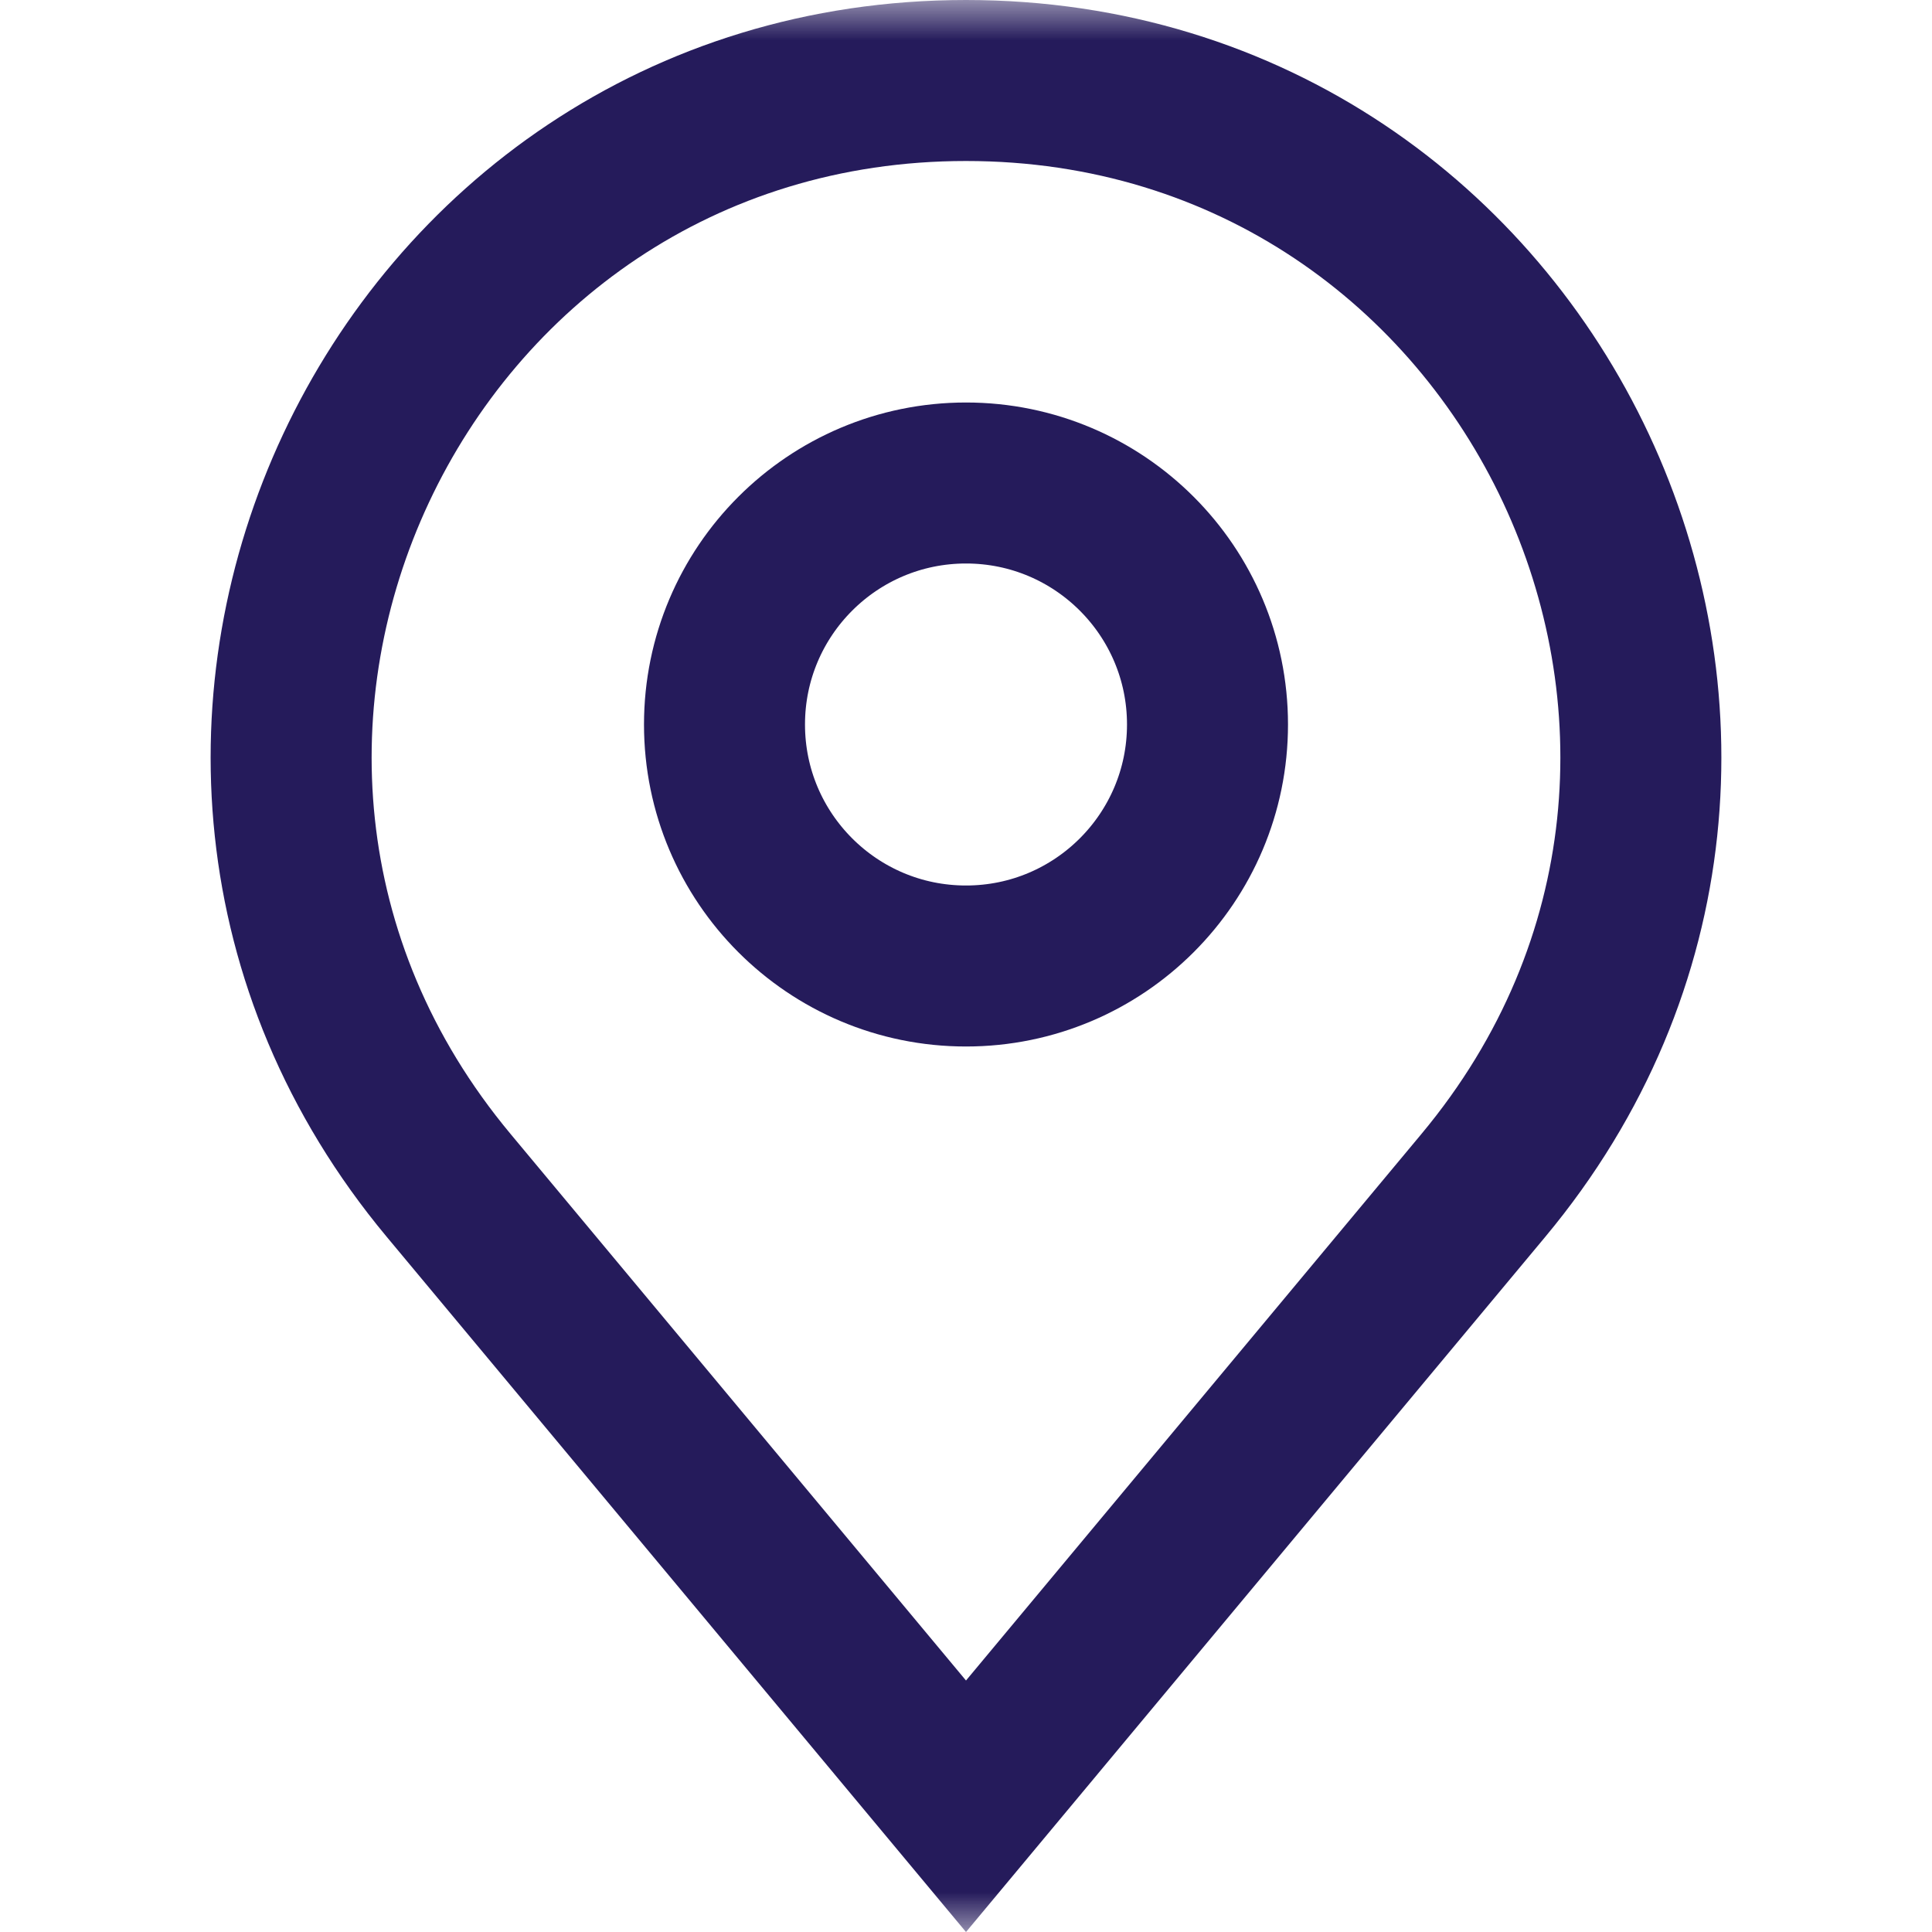 <svg width="24" height="24" viewBox="0 0 24 24" fill="none" xmlns="http://www.w3.org/2000/svg">
<mask id="mask0_3_53" style="mask-type:alpha" maskUnits="userSpaceOnUse" x="0" y="0" width="24" height="24">
<rect width="24" height="24" fill="#C4C4C4"/>
</mask>
<g mask="url(#mask0_3_53)">
<path d="M18.428 14.724L12 22.438L5.572 14.724C1.03 9.274 4.906 1 12 1C19.094 1 22.97 9.274 18.428 14.724Z" stroke="#251B5B" stroke-width="2"/>
<circle cx="12" cy="9" r="3" stroke="#251B5B" stroke-width="2"/>
</g>
</svg>
